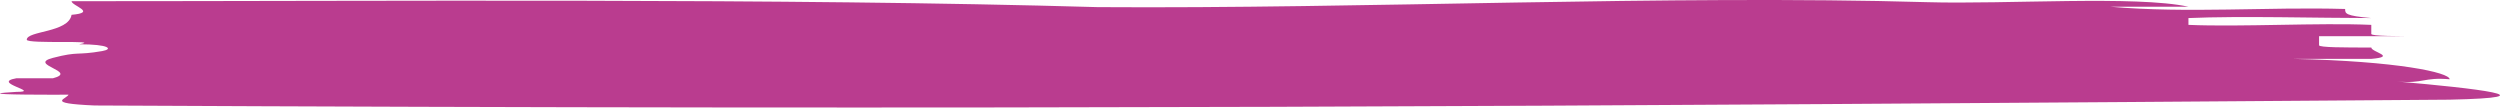 <svg width="93" height="4" viewBox="0 0 93 4" fill="none" xmlns="http://www.w3.org/2000/svg">
<path id="Vector" d="M71.696 0.081C62.073 -0.197 50.717 0.334 40.828 0.265C29.17 -0.073 14.32 0.045 2.662 0.045C2.662 0.213 3.633 0.466 2.662 0.551C2.553 1.218 0.996 1.141 0.996 1.478C0.996 1.647 3.909 1.478 2.939 1.647C4.077 1.647 4.217 1.828 3.801 1.9C2.829 2.069 2.939 1.9 1.968 2.153C0.996 2.406 2.939 2.659 1.968 2.912H0.607C-0.363 3.081 1.578 3.418 0.607 3.418C-2.308 3.587 6.436 3.503 2.553 3.503C2.553 3.671 1.579 3.84 3.522 3.924C37.527 4.093 57.124 3.961 91.127 3.708C95.013 3.624 92.098 3.286 89.184 3.033C90.155 3.118 90.155 2.865 91.127 2.949C91.127 2.696 89.184 2.274 85.297 2.19H88.212C89.184 2.106 88.212 1.937 88.212 1.768C87.239 1.768 86.269 1.768 86.269 1.684V1.347H90.155C89.184 1.347 88.212 1.347 88.212 1.262V0.925C86.269 0.84 83.355 1.009 81.41 0.925V0.672C83.355 0.587 86.269 0.672 88.212 0.672C87.239 0.587 87.239 0.503 87.239 0.334C84.325 0.25 81.41 0.503 78.497 0.25H81.41C79.468 -0.172 74.611 0.166 71.696 0.081Z" fill="#BA3C8F"/>
</svg>
